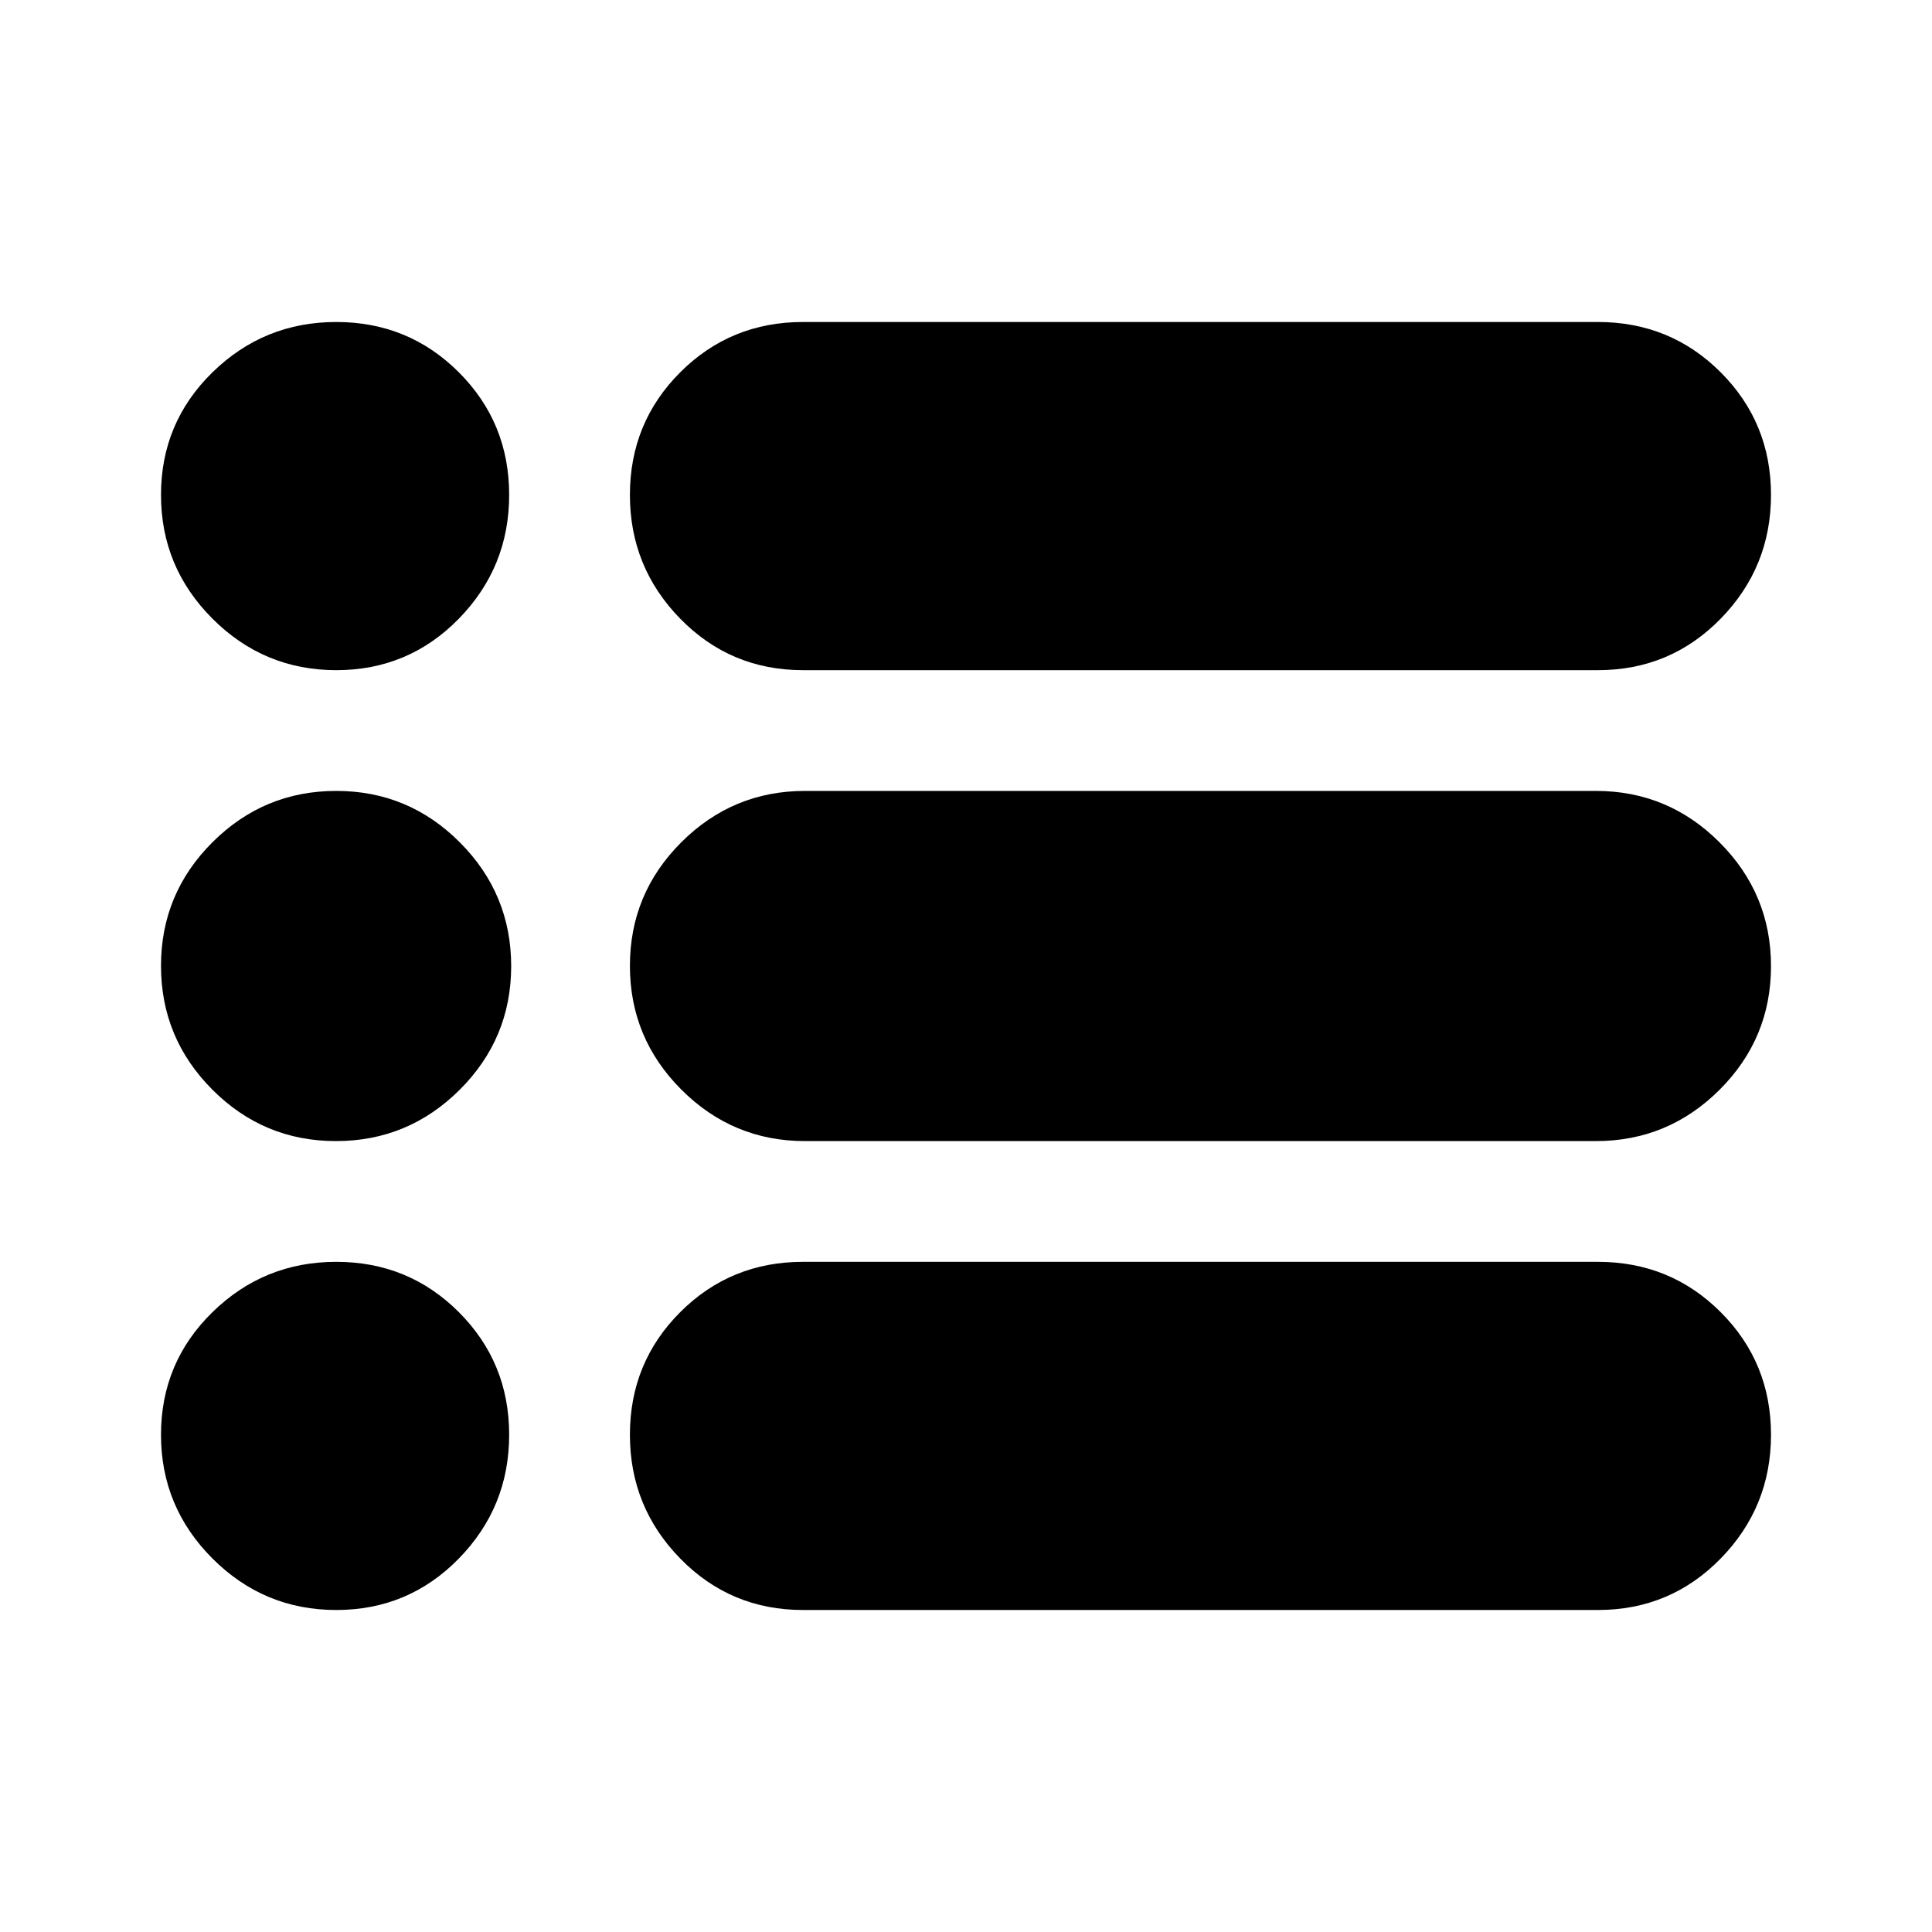 <svg xmlns="http://www.w3.org/2000/svg" width="48" height="48" viewBox="0 -960 960 960"><path d="M399-160q-36 0-61-25.58-25-25.579-25-61.5Q313-283 338-308t61-25h395q36 0 61 25t25 60.92q0 35.921-25 61.5Q830-160 794-160H399Zm1-233q-35.888 0-61.444-25.58Q313-444.159 313-480.08q0-35.92 25.556-61.42T400-567h393q35.888 0 61.444 25.58Q880-515.841 880-479.92q0 35.92-25.556 61.42T793-393H400Zm-1-234q-36 0-61-25.58-25-25.579-25-61.5Q313-750 338-775t61-25h395q36 0 61 25t25 60.92q0 35.921-25 61.5Q830-627 794-627H399Zm-231.92 0q-35.921 0-61.5-25.58Q80-678.159 80-714.08 80-750 105.58-775q25.579-25 61.5-25Q203-800 228-775t25 60.92q0 35.921-25 61.5Q203-627 167.08-627Zm-.16 234q-35.92 0-61.42-25.58Q80-444.159 80-480.08q0-35.92 25.58-61.42 25.579-25.5 61.5-25.5 35.92 0 61.42 25.58 25.5 25.579 25.5 61.5 0 35.92-25.58 61.42-25.579 25.5-61.5 25.5Zm.16 233q-35.921 0-61.5-25.58Q80-211.159 80-247.08 80-283 105.58-308q25.579-25 61.5-25Q203-333 228-308t25 60.92q0 35.921-25 61.5Q203-160 167.08-160Z"/></svg>